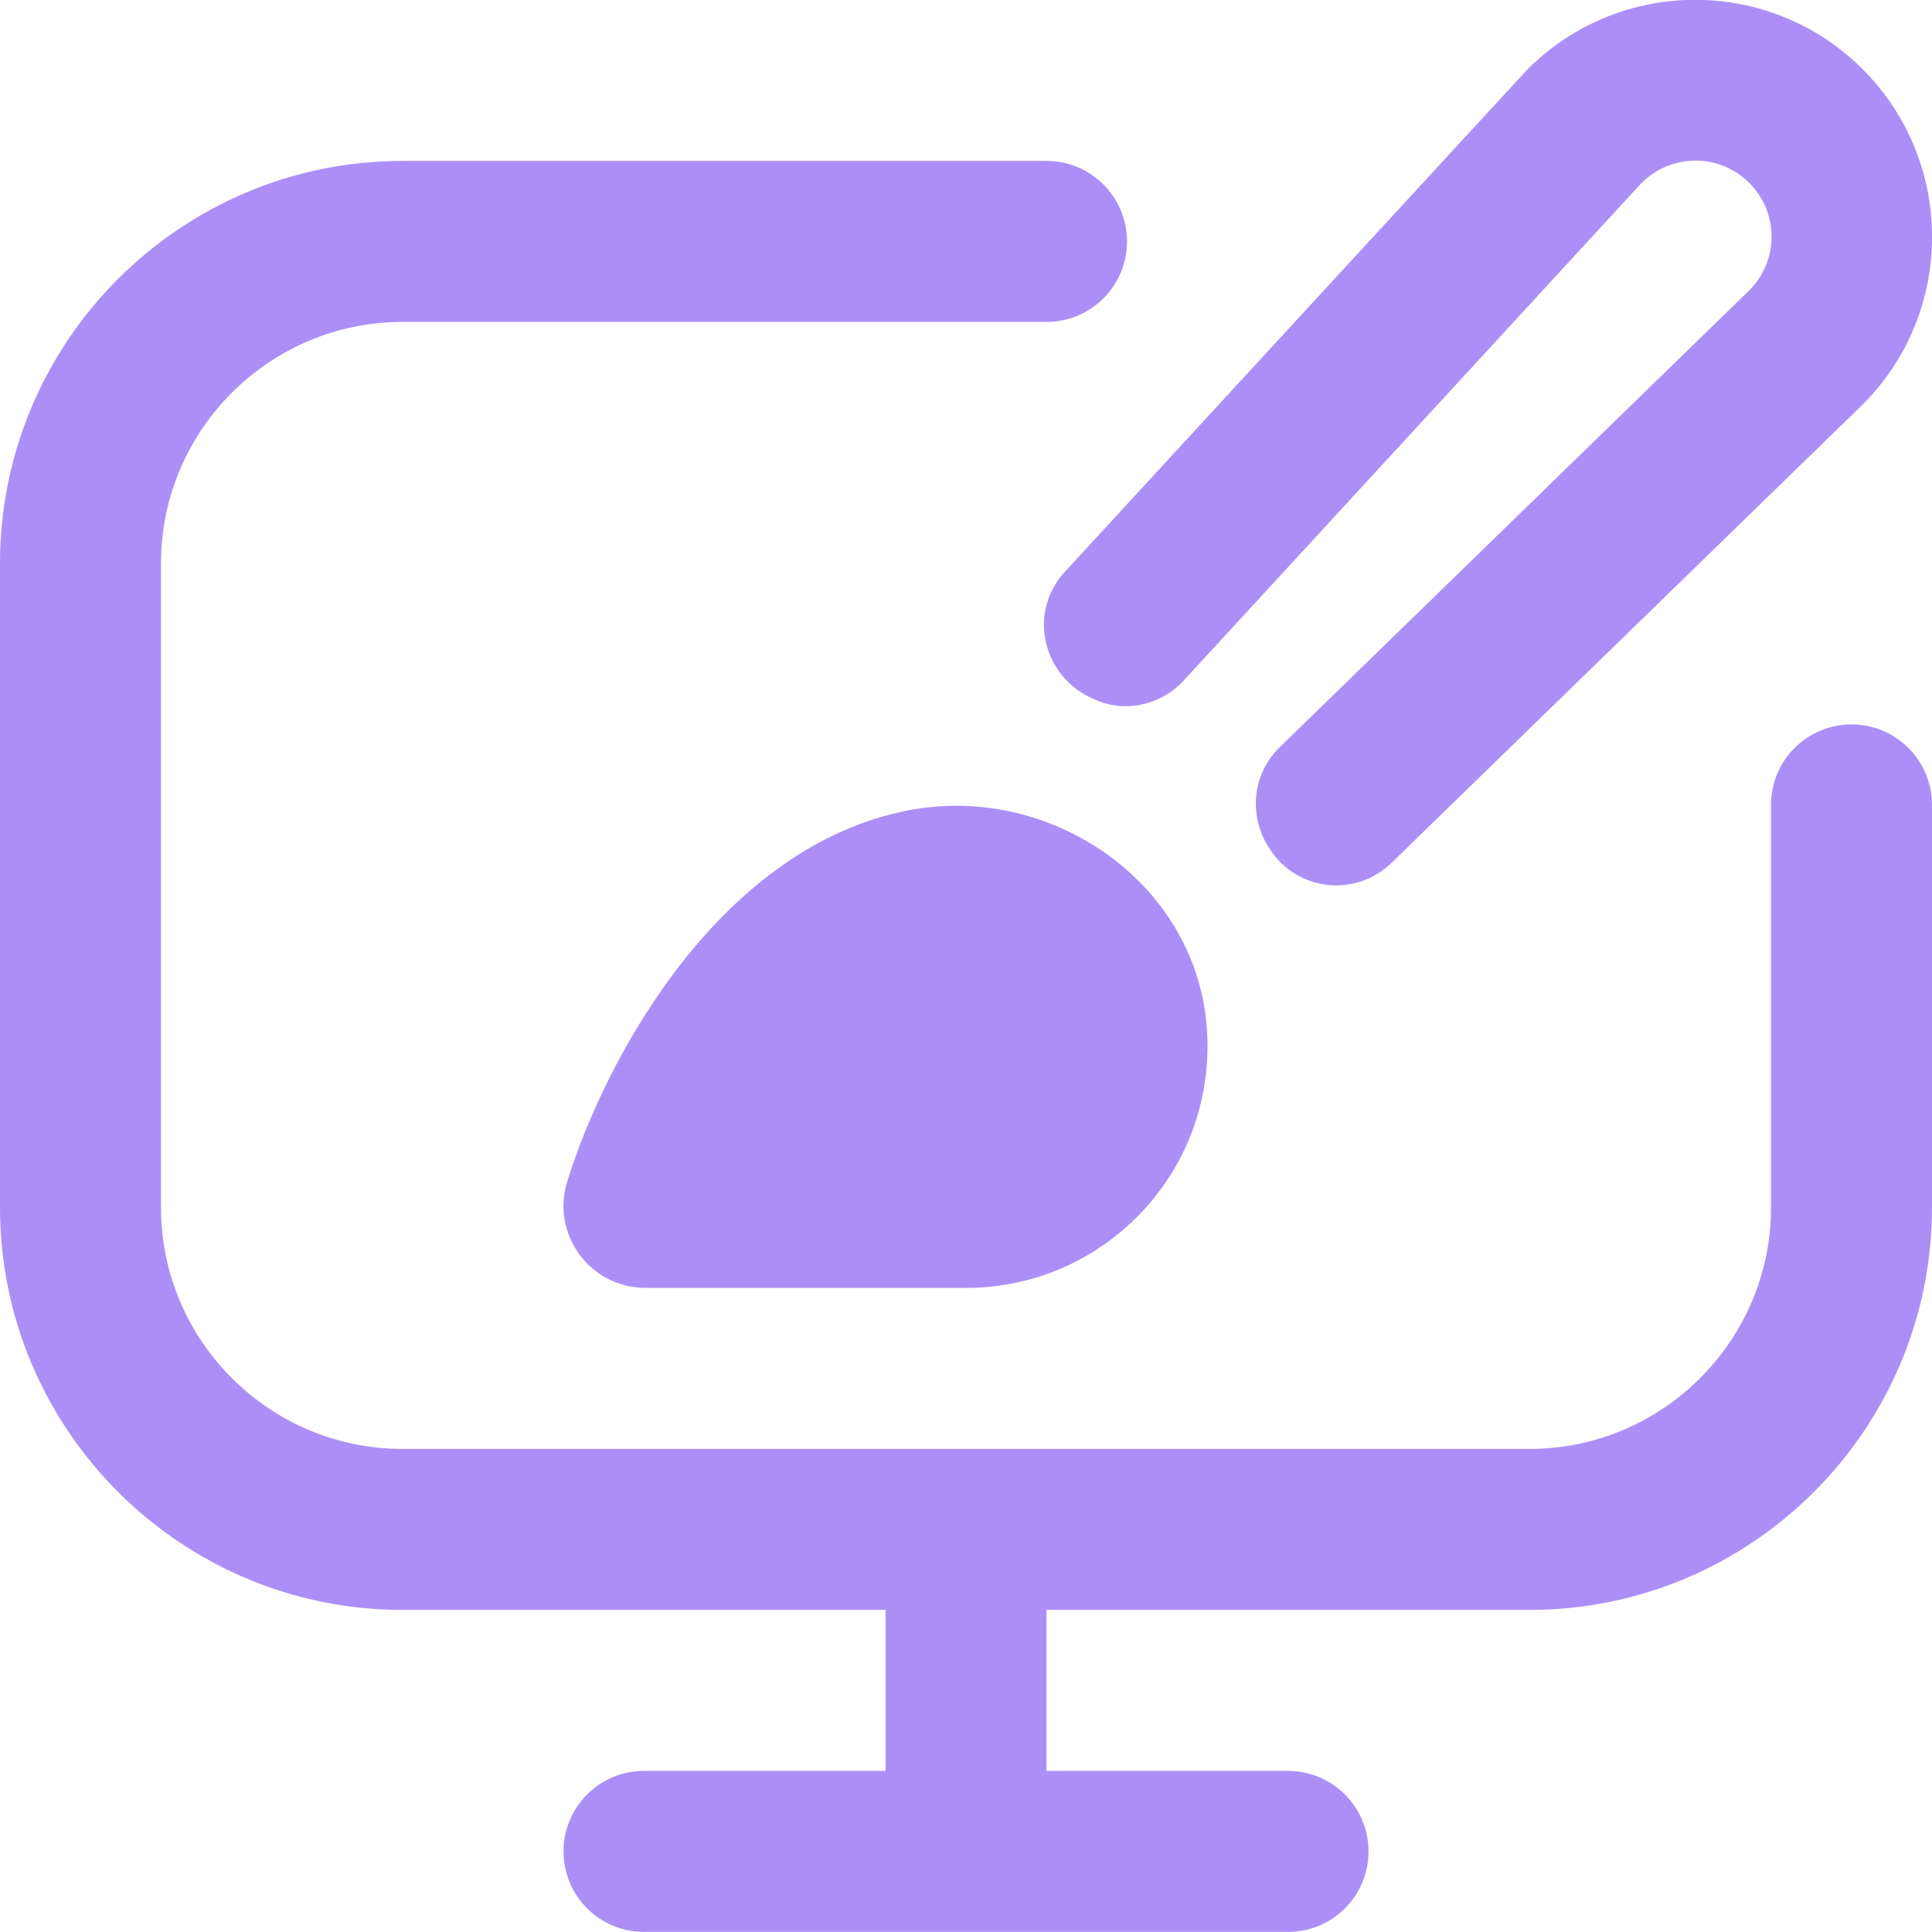 <svg width="48" height="48" viewBox="0 0 48 48" fill="none" xmlns="http://www.w3.org/2000/svg">
<g clip-path="url(#clip0_391_2203)">
<path d="M29.976 25.45C30.292 29.01 27.496 31.998 24 31.998H16.044C14.662 31.998 13.682 30.666 14.094 29.348C15.098 26.13 17.966 21.018 22.574 20.132C26.084 19.456 29.66 21.89 29.976 25.45ZM46 17.998C44.894 17.998 44 18.892 44 19.998V29.998C44 33.306 41.308 35.998 38 35.998H10C6.692 35.998 4 33.306 4 29.998V13.998C4 10.69 6.692 7.998 10 7.998H26C27.106 7.998 28 7.104 28 5.998C28 4.892 27.106 3.998 26 3.998H10C4.486 3.998 0 8.484 0 13.998V29.998C0 35.512 4.486 39.998 10 39.998H22V43.998H16C14.896 43.998 14 44.892 14 45.998C14 47.104 14.896 47.998 16 47.998H32C33.106 47.998 34 47.104 34 45.998C34 44.892 33.106 43.998 32 43.998H26V39.998H38C43.514 39.998 48 35.512 48 29.998V19.998C48 18.892 47.106 17.998 46 17.998ZM27.172 17.368C27.186 17.374 27.202 17.38 27.216 17.388C27.984 17.724 28.876 17.506 29.434 16.88L40.716 4.62C41.412 3.842 42.608 3.776 43.384 4.472C43.41 4.496 43.434 4.518 43.46 4.544C44.198 5.28 44.198 6.474 43.462 7.212C43.462 7.212 43.462 7.212 43.46 7.214L31.772 18.586C31.11 19.248 31.016 20.274 31.526 21.06C31.534 21.072 31.542 21.084 31.548 21.094C32.226 22.152 33.704 22.306 34.592 21.418L46.28 10.048C48.576 7.748 48.576 4.022 46.28 1.722C43.982 -0.578 40.256 -0.58 37.956 1.718C37.878 1.796 26.434 14.23 26.434 14.23C25.524 15.252 25.916 16.826 27.172 17.368Z" fill="#AC8FF6"/>
</g>
<defs>
<clipPath id="clip0_391_2203">
<rect width="48" height="48" fill="white"/>
</clipPath>
</defs>
</svg>
